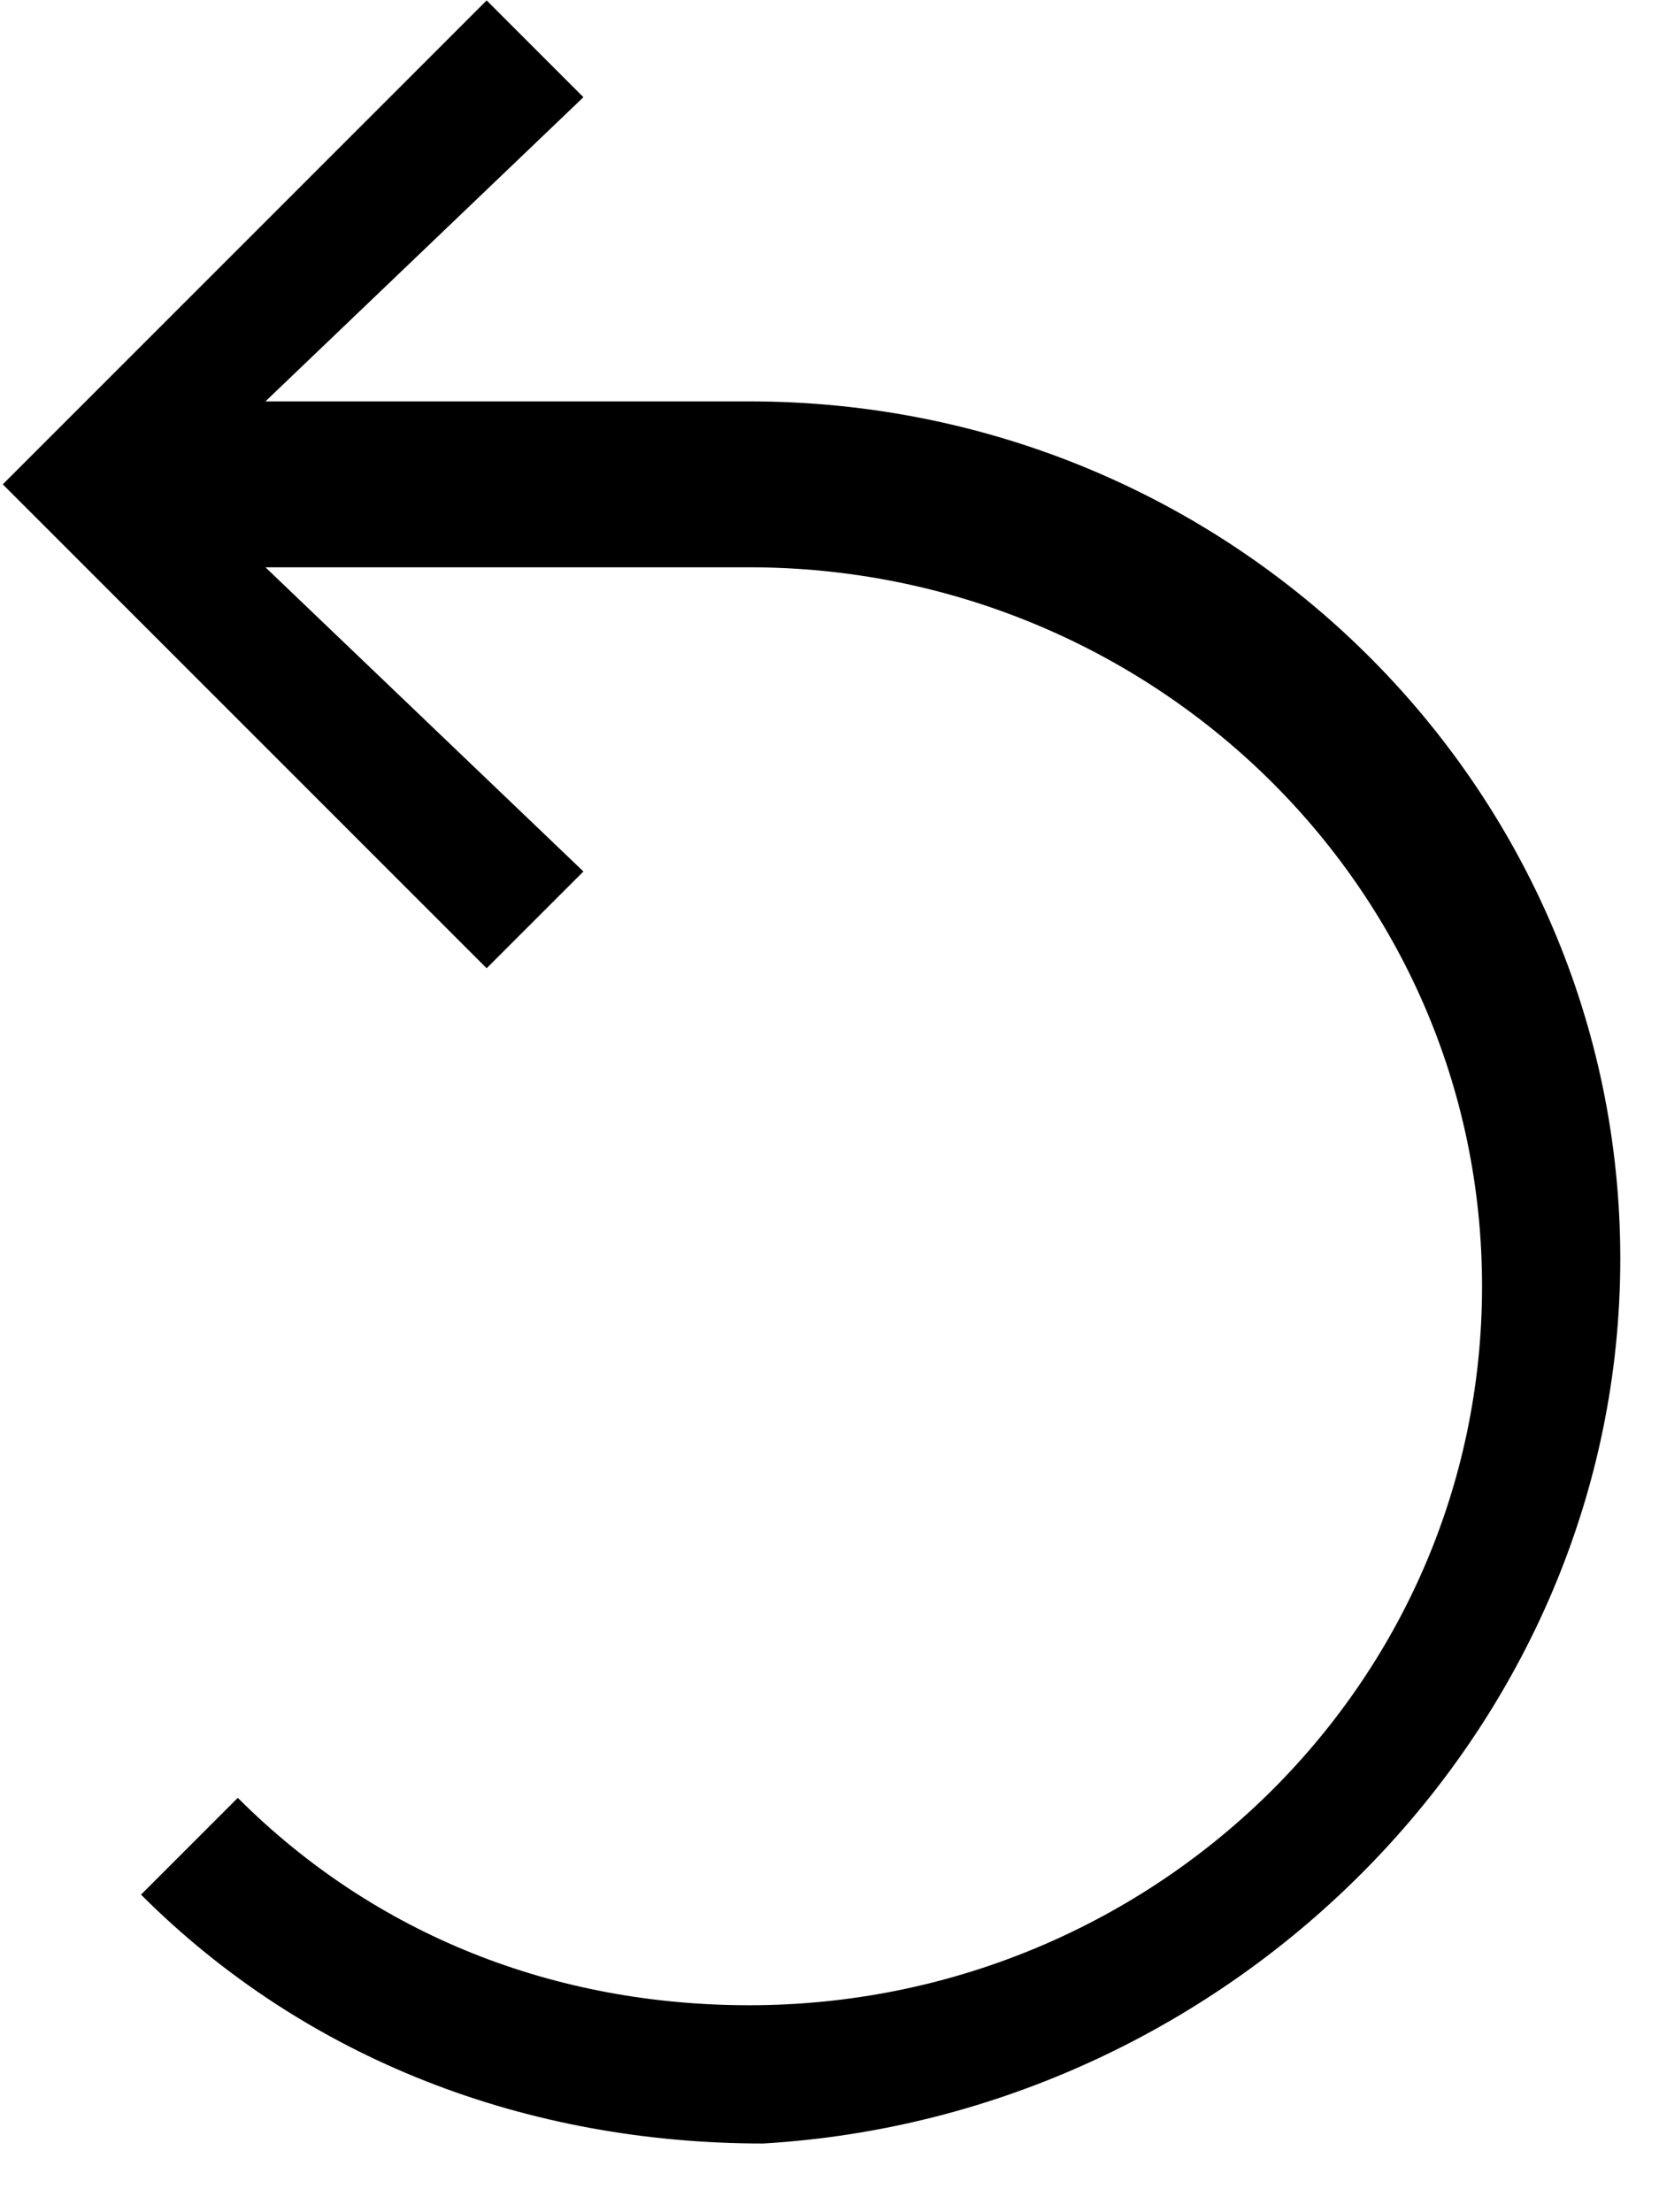 <svg width="12px" height="16px" viewBox="0 0 12 16" fill-rule="evenodd" version="1.1" xmlns="http://www.w3.org/2000/svg" xmlns:xlink="http://www.w3.org/1999/xlink">
  <path d="M7.22,1.903 C3.82,1.903 1.02,4.703 1.02,8.203 L1.02,11.703 L-1.18,9.403 L-1.88,10.103 L1.62,13.603 L5.12,10.103 L4.42,9.403 L2.22,11.703 L2.22,8.203 C2.22,5.303 4.52,2.903 7.42,2.903 C10.32,2.903 12.62,5.303 12.62,8.203 C12.62,9.603 12.12,10.903 11.12,11.903 L11.82,12.603 C13.02,11.403 13.62,9.803 13.62,8.103 C13.42,4.703 10.62,1.903 7.22,1.903 L7.22,1.903 L7.22,1.903 L7.22,1.903 Z" transform="translate(5.87, 7.753) rotate(90) translate(-5.87, -7.753)"></path>
</svg>
